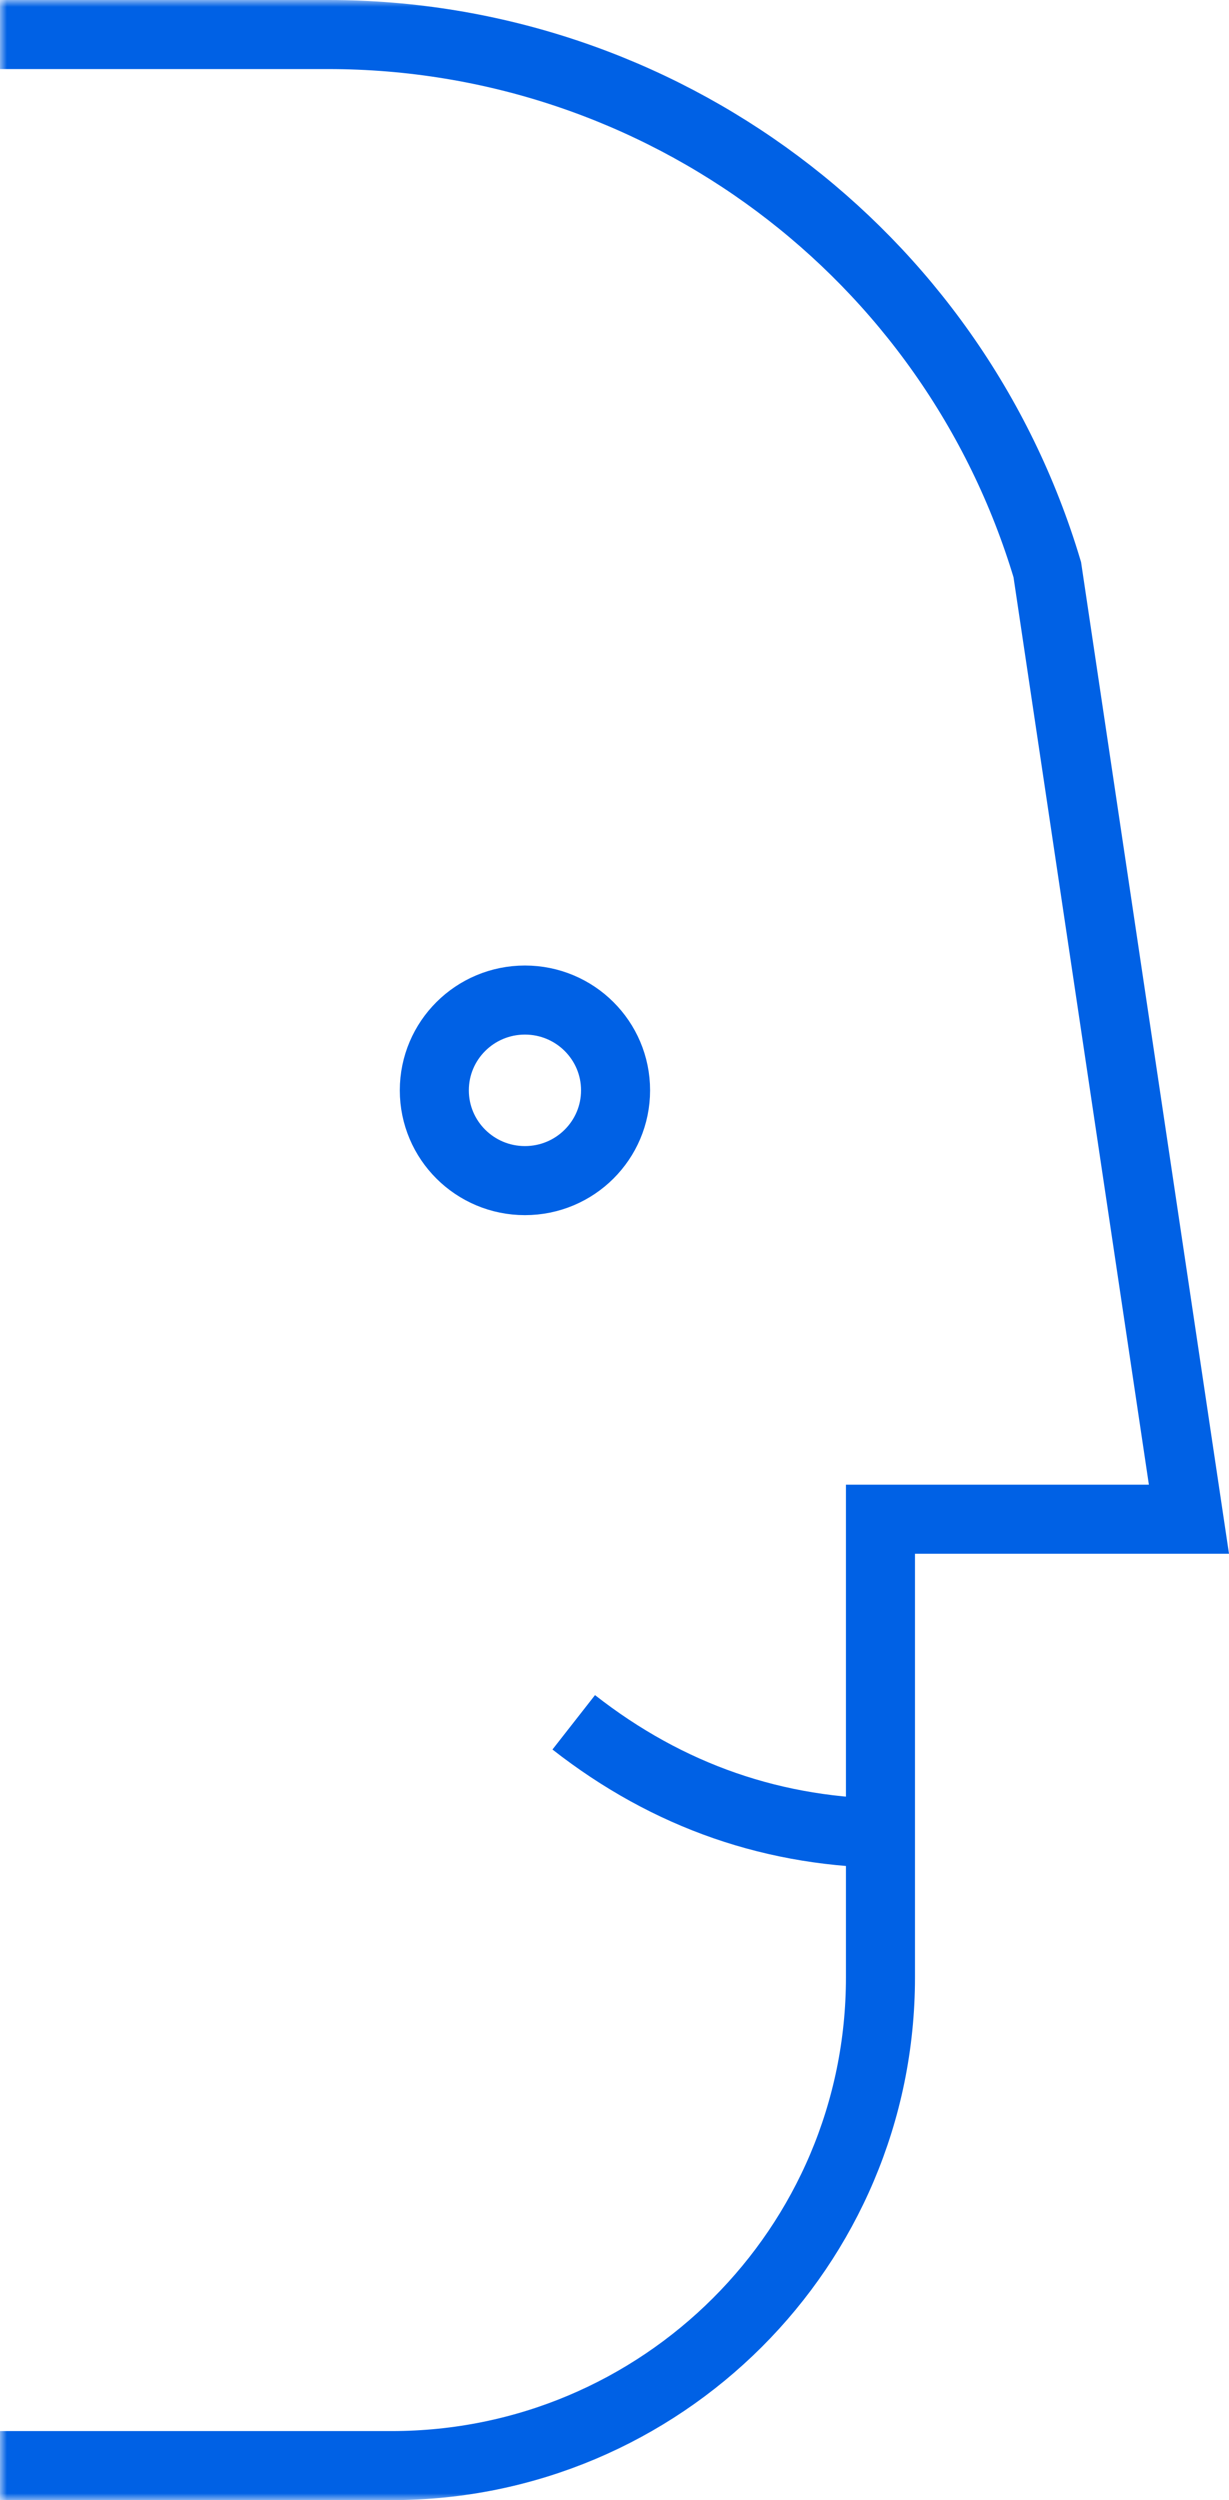 <svg xmlns="http://www.w3.org/2000/svg" xmlns:xlink="http://www.w3.org/1999/xlink" width="89" height="181" viewBox="0 0 89 181">
    <defs>
        <path id="prefix__a" d="M0 0H98V181H0z"/>
    </defs>
    <g fill="none" fill-rule="evenodd">
        <mask id="prefix__b" fill="#fff">
            <use xlink:href="#prefix__a"/>
        </mask>
        <g stroke="#0061E5" stroke-width="5" mask="url(#prefix__b)">
            <g>
                <path d="M79.76 143.16c0 9.759-3.961 18.593-10.366 24.988-6.407 6.396-15.257 10.352-25.034 10.352H2.5V2.5h37.26c12.046 0 23.374 3.96 32.543 10.803 9.124 6.81 16.11 16.476 19.538 27.937l10.258 68.746H79.76v33.174z" transform="translate(-16)"/>
                <path d="M60.577 78.936c0 3.61-2.937 6.536-6.563 6.536-3.625 0-6.562-2.925-6.562-6.536 0-3.61 2.937-6.536 6.562-6.536 3.626 0 6.563 2.926 6.563 6.536M80.77 132.733c-8.629 0-16.37-2.681-23.222-8.044" transform="translate(-16)"/>
            </g>
        </g>
    </g>
</svg>
